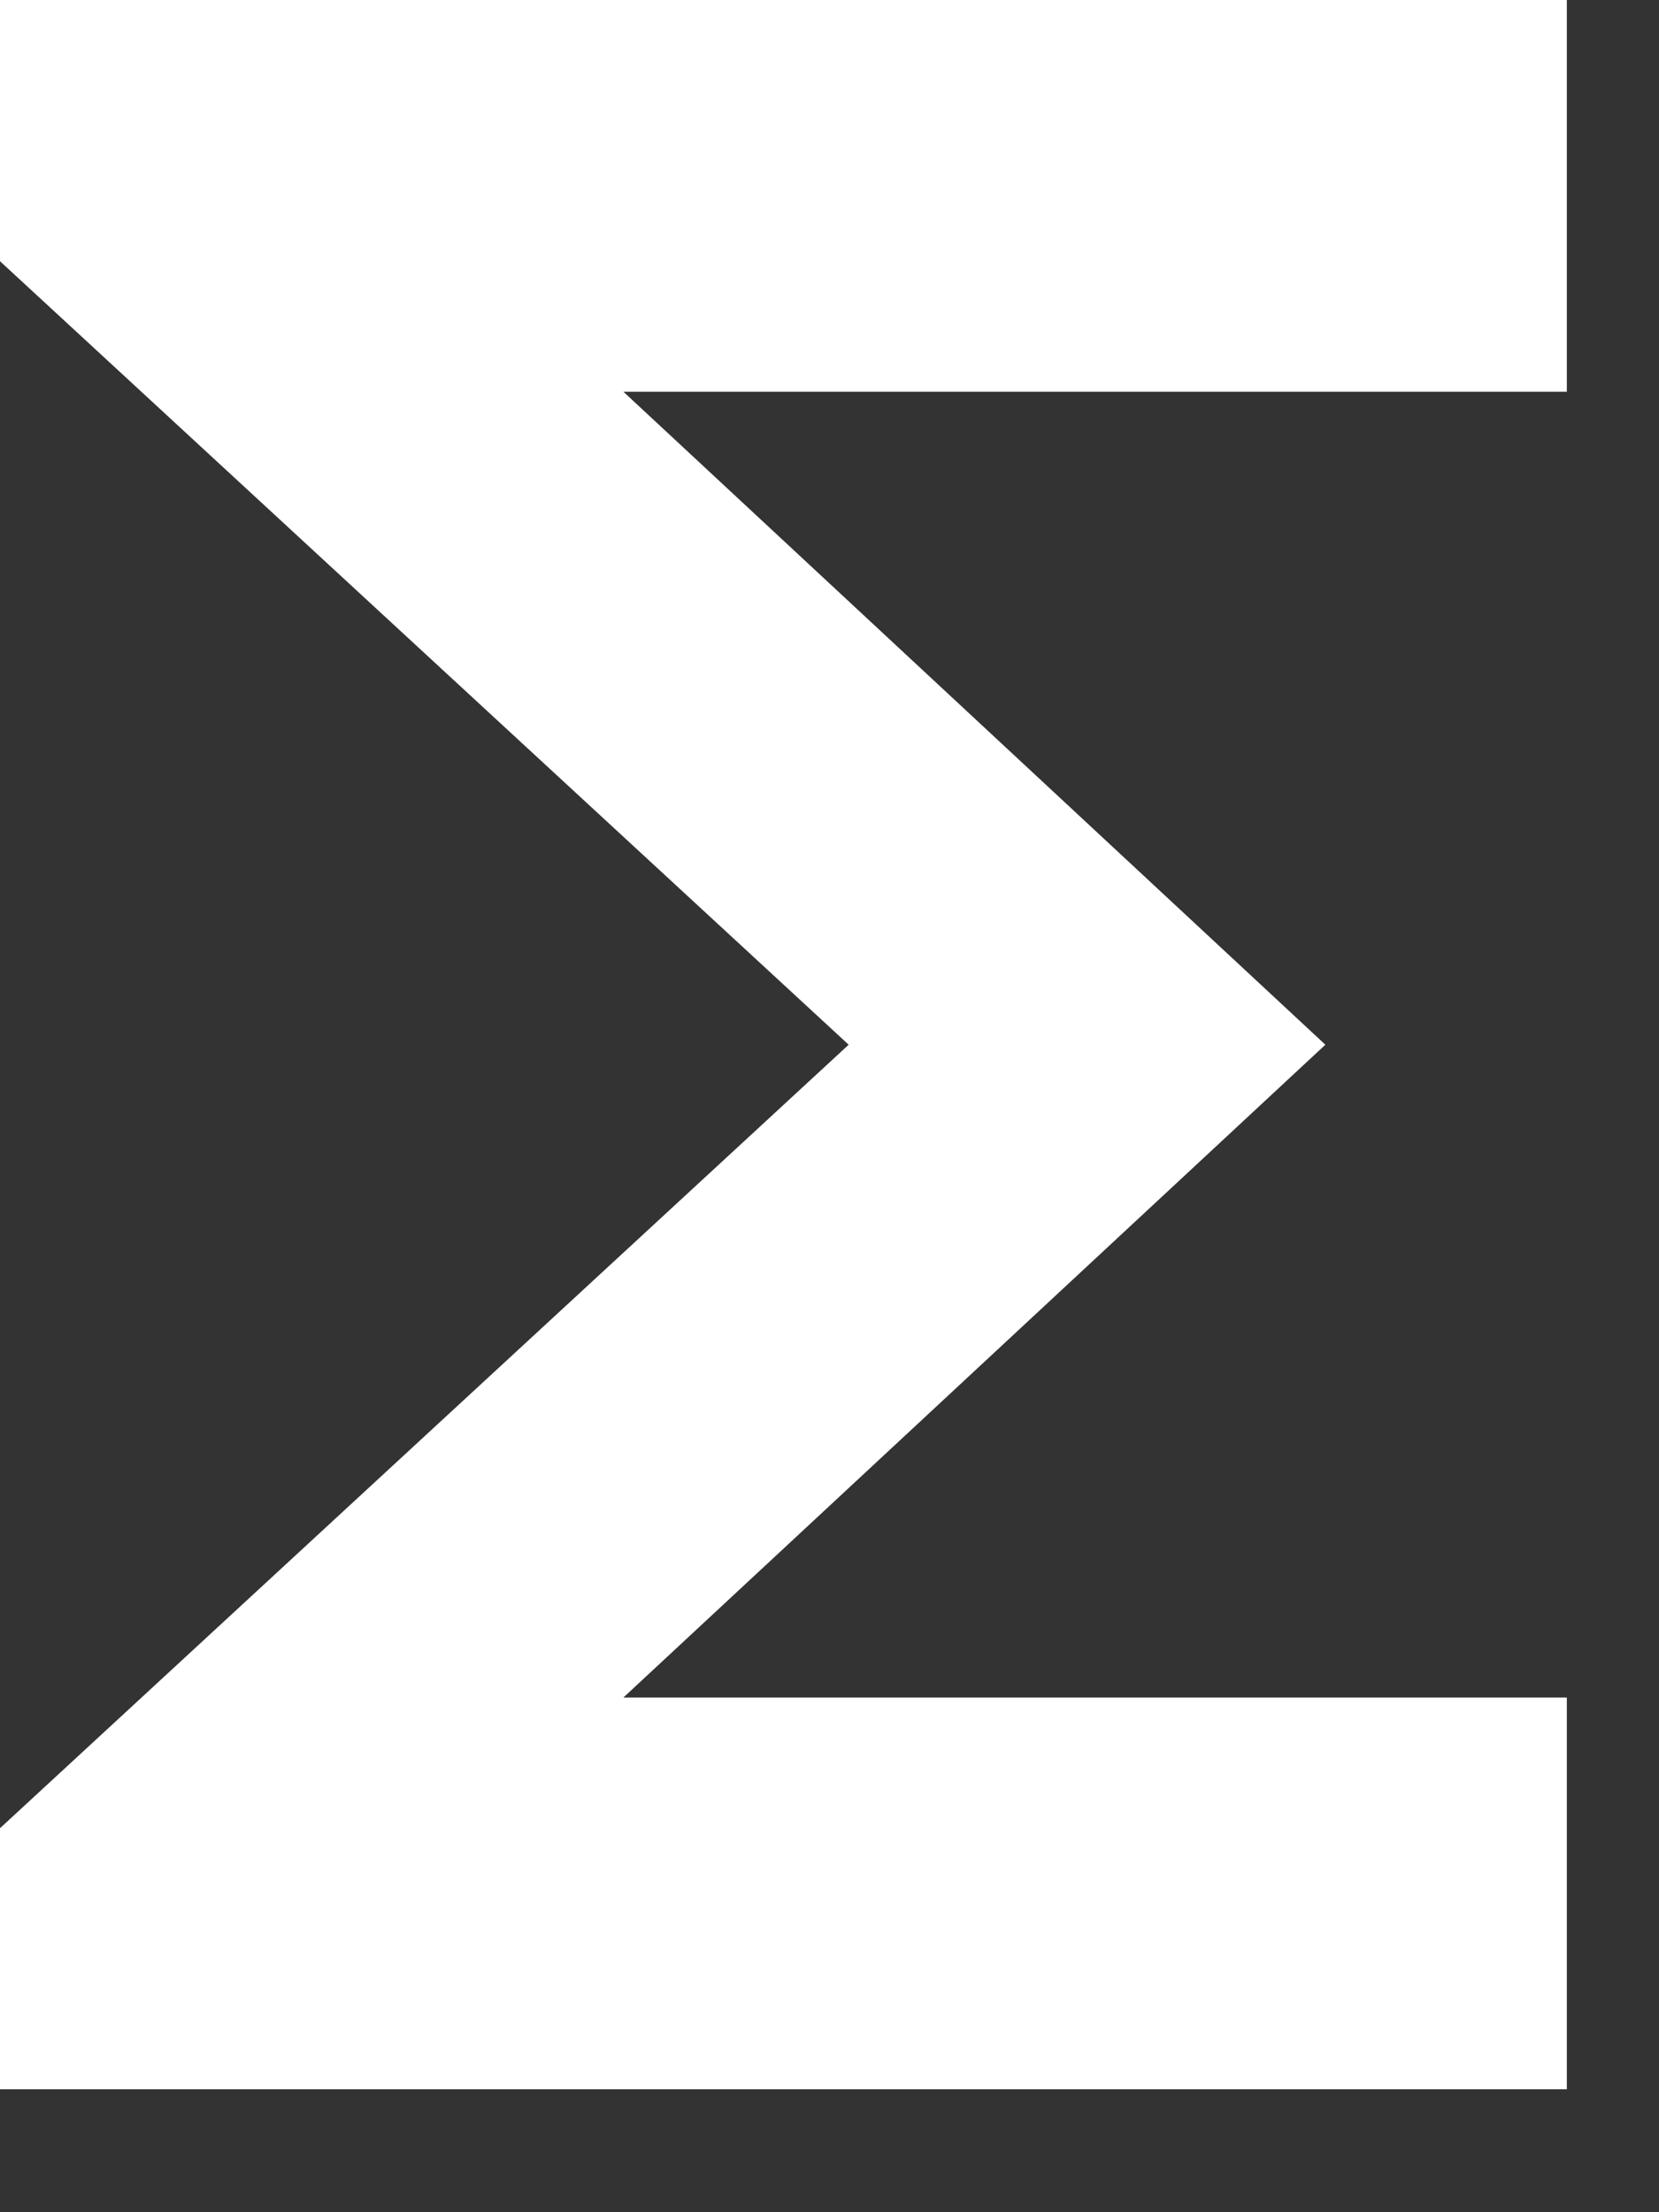 <svg width="9" height="12" fill="none" xmlns="http://www.w3.org/2000/svg"><rect width="100%" height="100%" fill="#333333" stroke="none"/><path d="M0 11.333V9.917l4.604-4.25L0 1.417V0h8.5v2.125H3.382L7.19 5.667 3.382 9.208H8.5v2.125H0z" fill="#fff"/></svg>